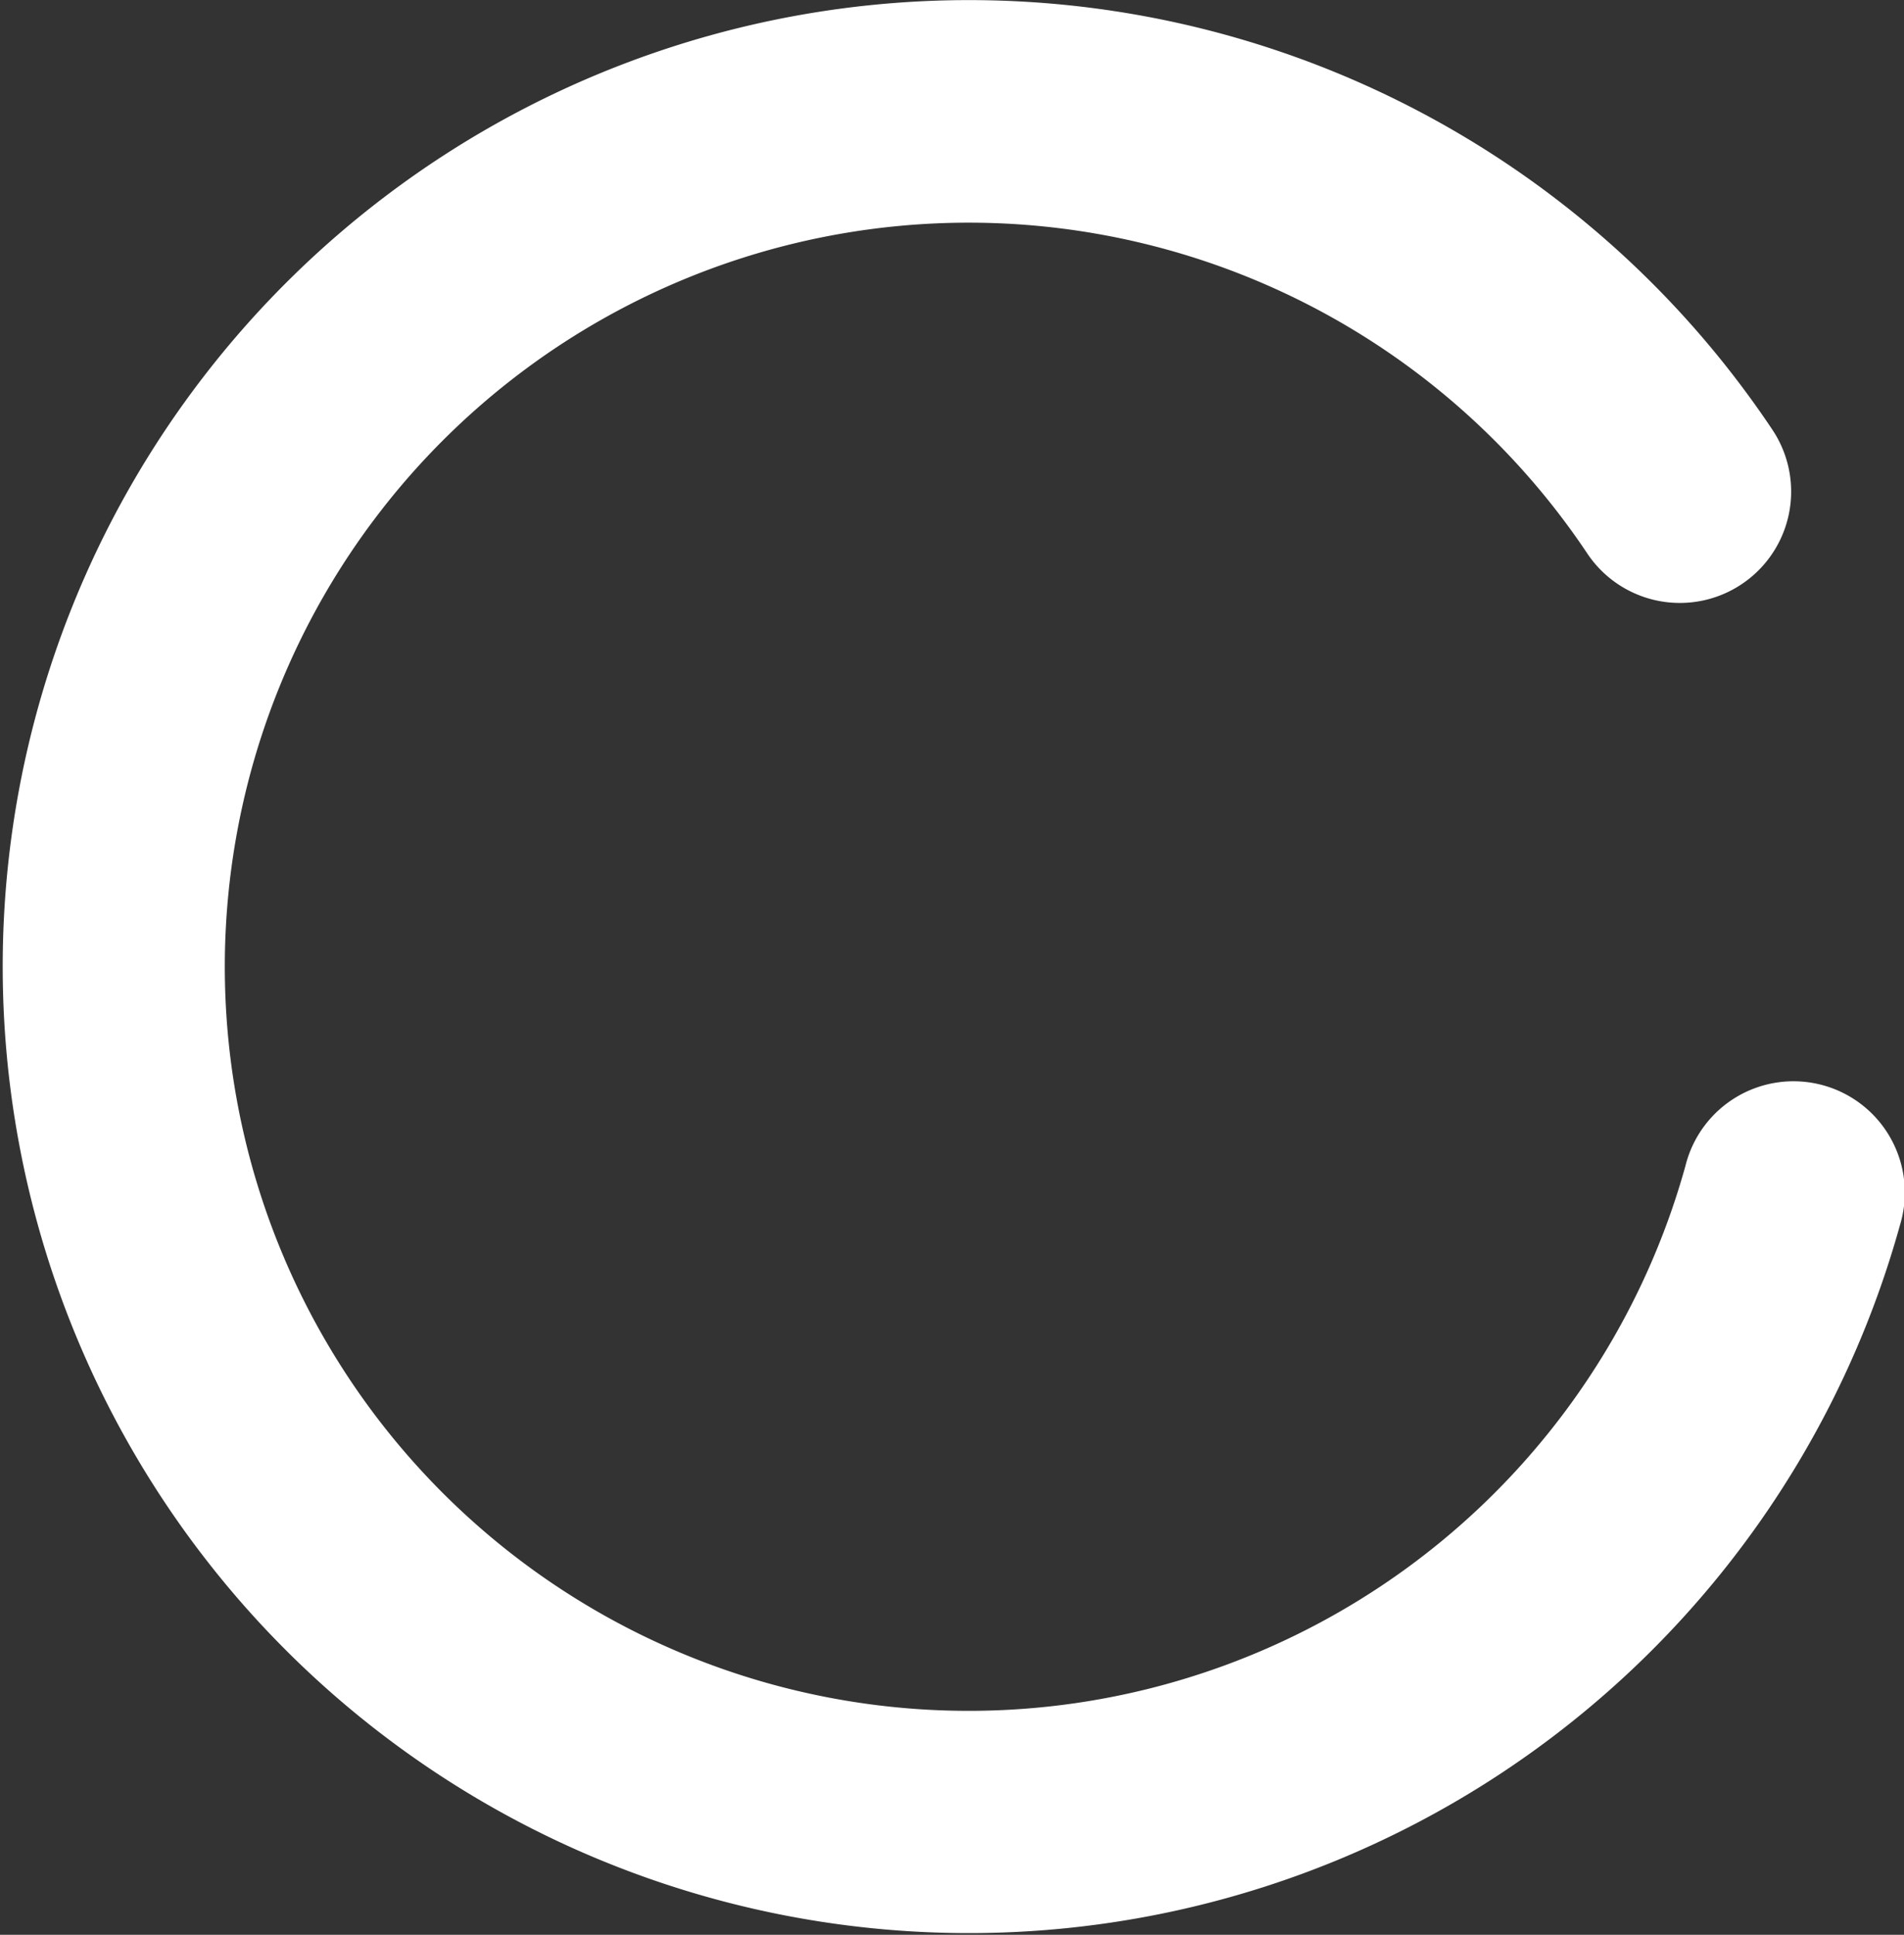 <svg xmlns="http://www.w3.org/2000/svg" width="13.581" height="13.797" viewBox="0 0 13.581 13.797">
  <rect x="0" y="0" width="13.581" height="13.797" fill="#333333" stroke="none"/>
  <path id="Path_7" data-name="Path 7" d="M24.151,17a.794.794,0,1,0-1.53-.423,5.306,5.306,0,1,1-.7-4.367.794.794,0,0,0,1.32-.883A6.892,6.892,0,1,0,24.151,17Z" transform="translate(-10.599 -8.263)" fill="#fff"/>
</svg>
